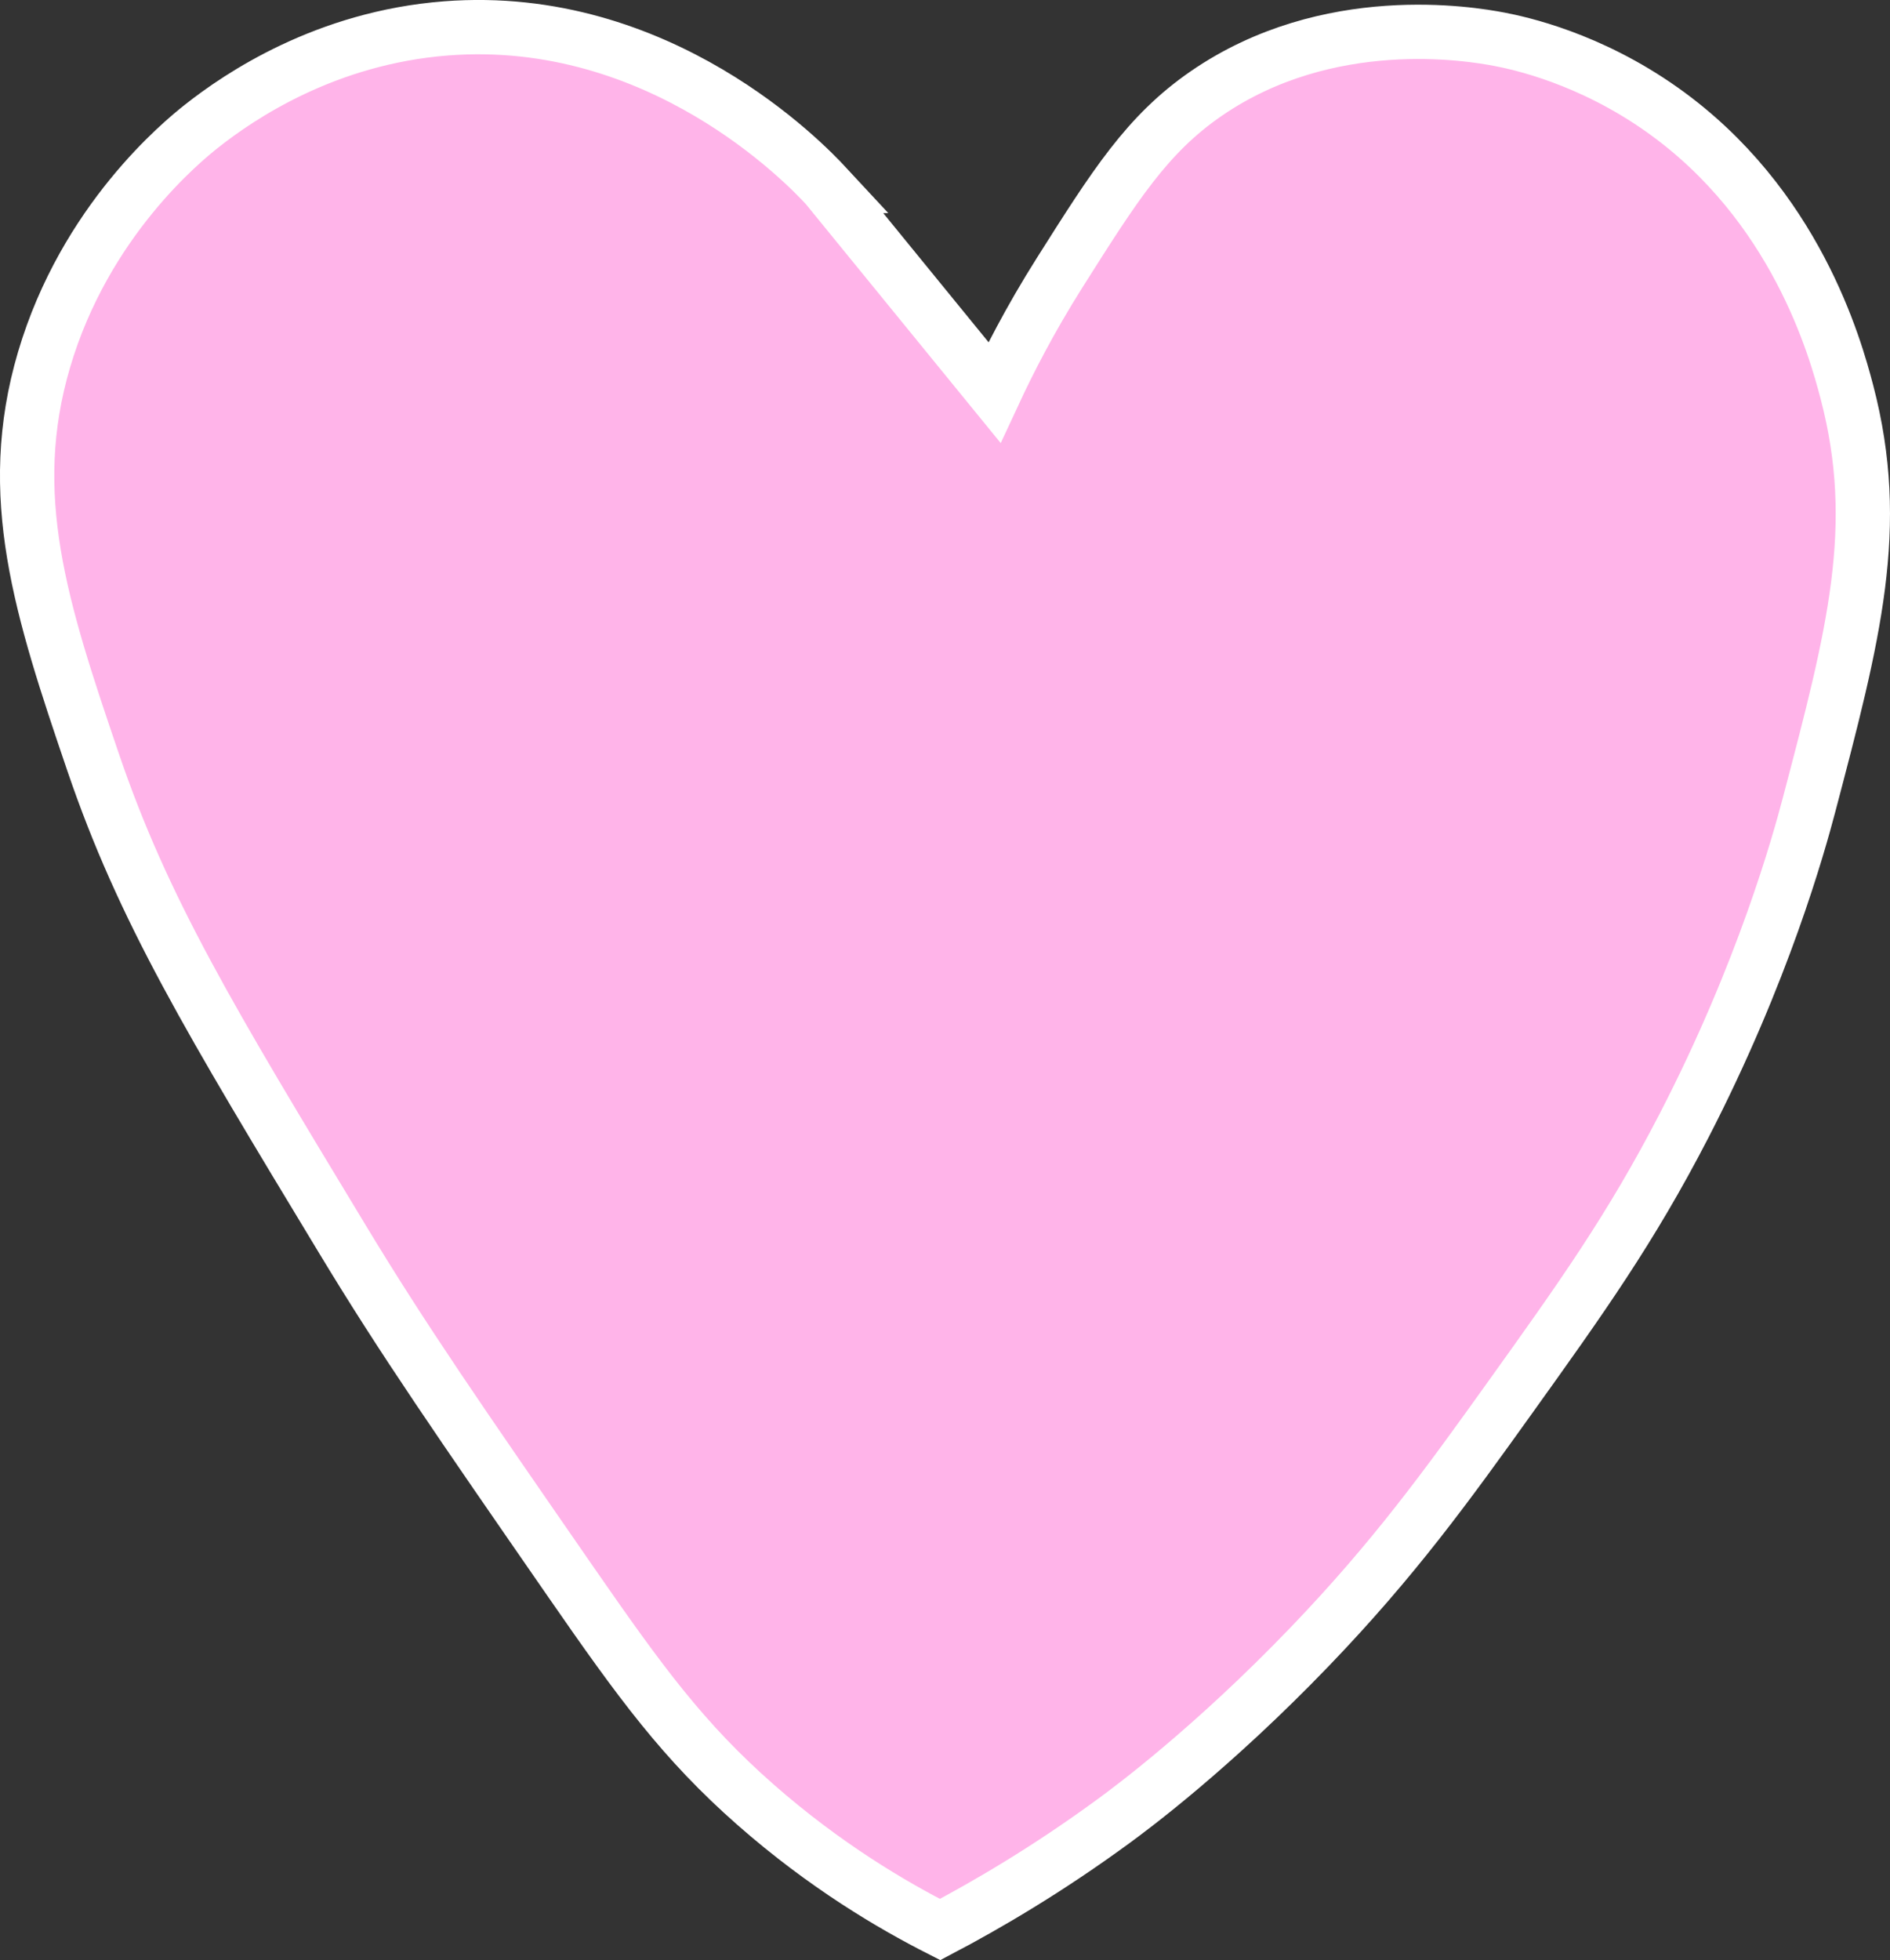 <?xml version="1.0" encoding="UTF-8"?><svg id="Layer_2" xmlns="http://www.w3.org/2000/svg" width="348.03" height="360.86" viewBox="0 0 348.03 360.86"><rect x="0" y="0" width="348.03" height="360.86" fill="#333333" stroke="none"/><defs><style>.cls-1{fill:#ffb4e9;stroke:#fff;stroke-miterlimit:10;stroke-width:10px;}</style></defs><g id="Layer_2-2"><path class="cls-1" d="m152.11,34.23c-3.73-4.02-30.58-32.07-70-29-22.05,1.71-37.88,12.37-45,18-3.49,2.76-21.45,17.4-29,43-7.36,24.96-.58,45.86,9,74,9.28,27.28,21.52,47.52,46,88,11.14,18.43,21.43,33.28,42,63,12.83,18.53,20.76,29.36,34,41,12.81,11.26,25.16,18.51,34,23,8.64-4.55,19.79-11.05,32-20,3.29-2.41,18.12-13.41,36-32,15.6-16.22,25.33-29.7,37-46,13.04-18.21,22.19-31,32-50,14.61-28.3,21.13-51.91,23-59,8.28-31.43,13.49-51.19,7-76-2.15-8.22-9.45-34.59-34-52-13.45-9.54-26.3-12.29-30-13-5.32-1.02-31.58-5.44-54,10-10.87,7.49-16.8,16.86-27,33-5.56,8.8-9.46,16.54-12,22-10.33-12.67-20.67-25.33-31-38Z"/></g></svg>